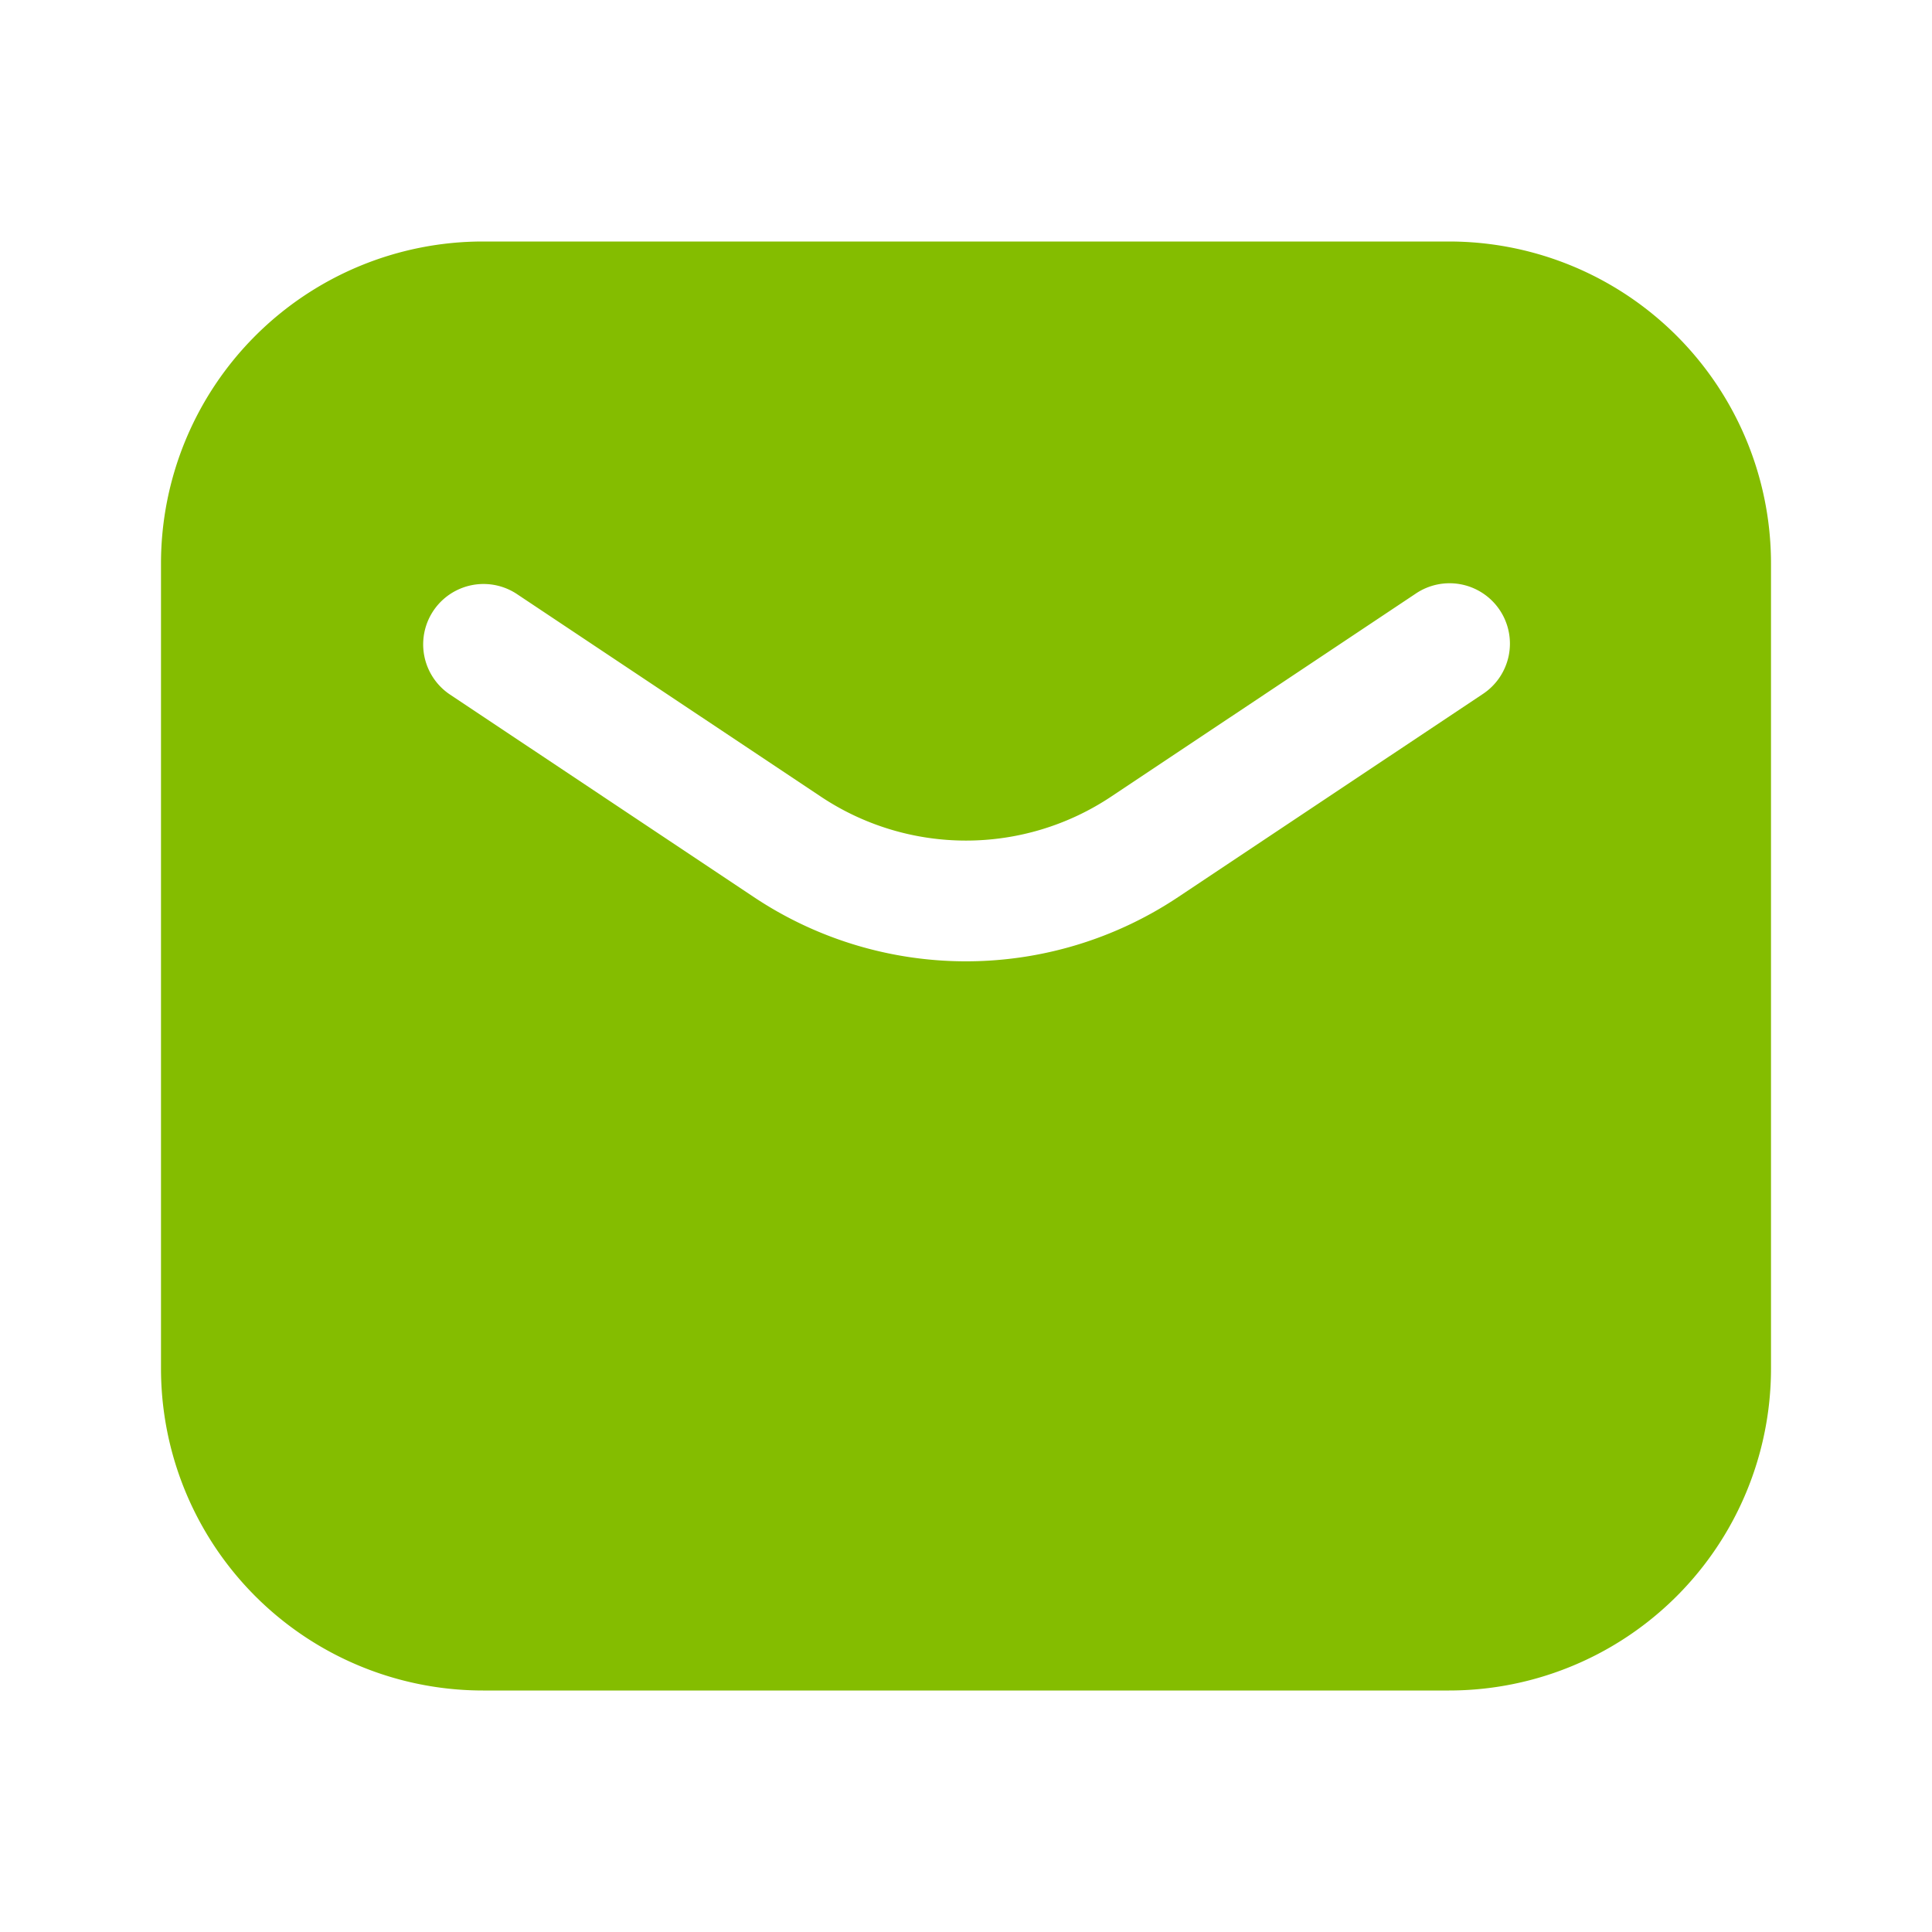 <svg width="24" height="24" fill="none" xmlns="http://www.w3.org/2000/svg"><path fill-rule="evenodd" clip-rule="evenodd" d="M6 3a4 4 0 00-4 4v10a4 4 0 004 4h12a4 4 0 004-4V7a4 4 0 00-4-4H6zm.416 4.376a.75.75 0 00-.832 1.248l3.781 2.52a4.75 4.75 0 005.27 0l3.781-2.52a.75.75 0 10-.832-1.248l-3.781 2.52a3.25 3.25 0 01-3.606 0l-3.781-2.52z" fill="#84BD00"/></svg>